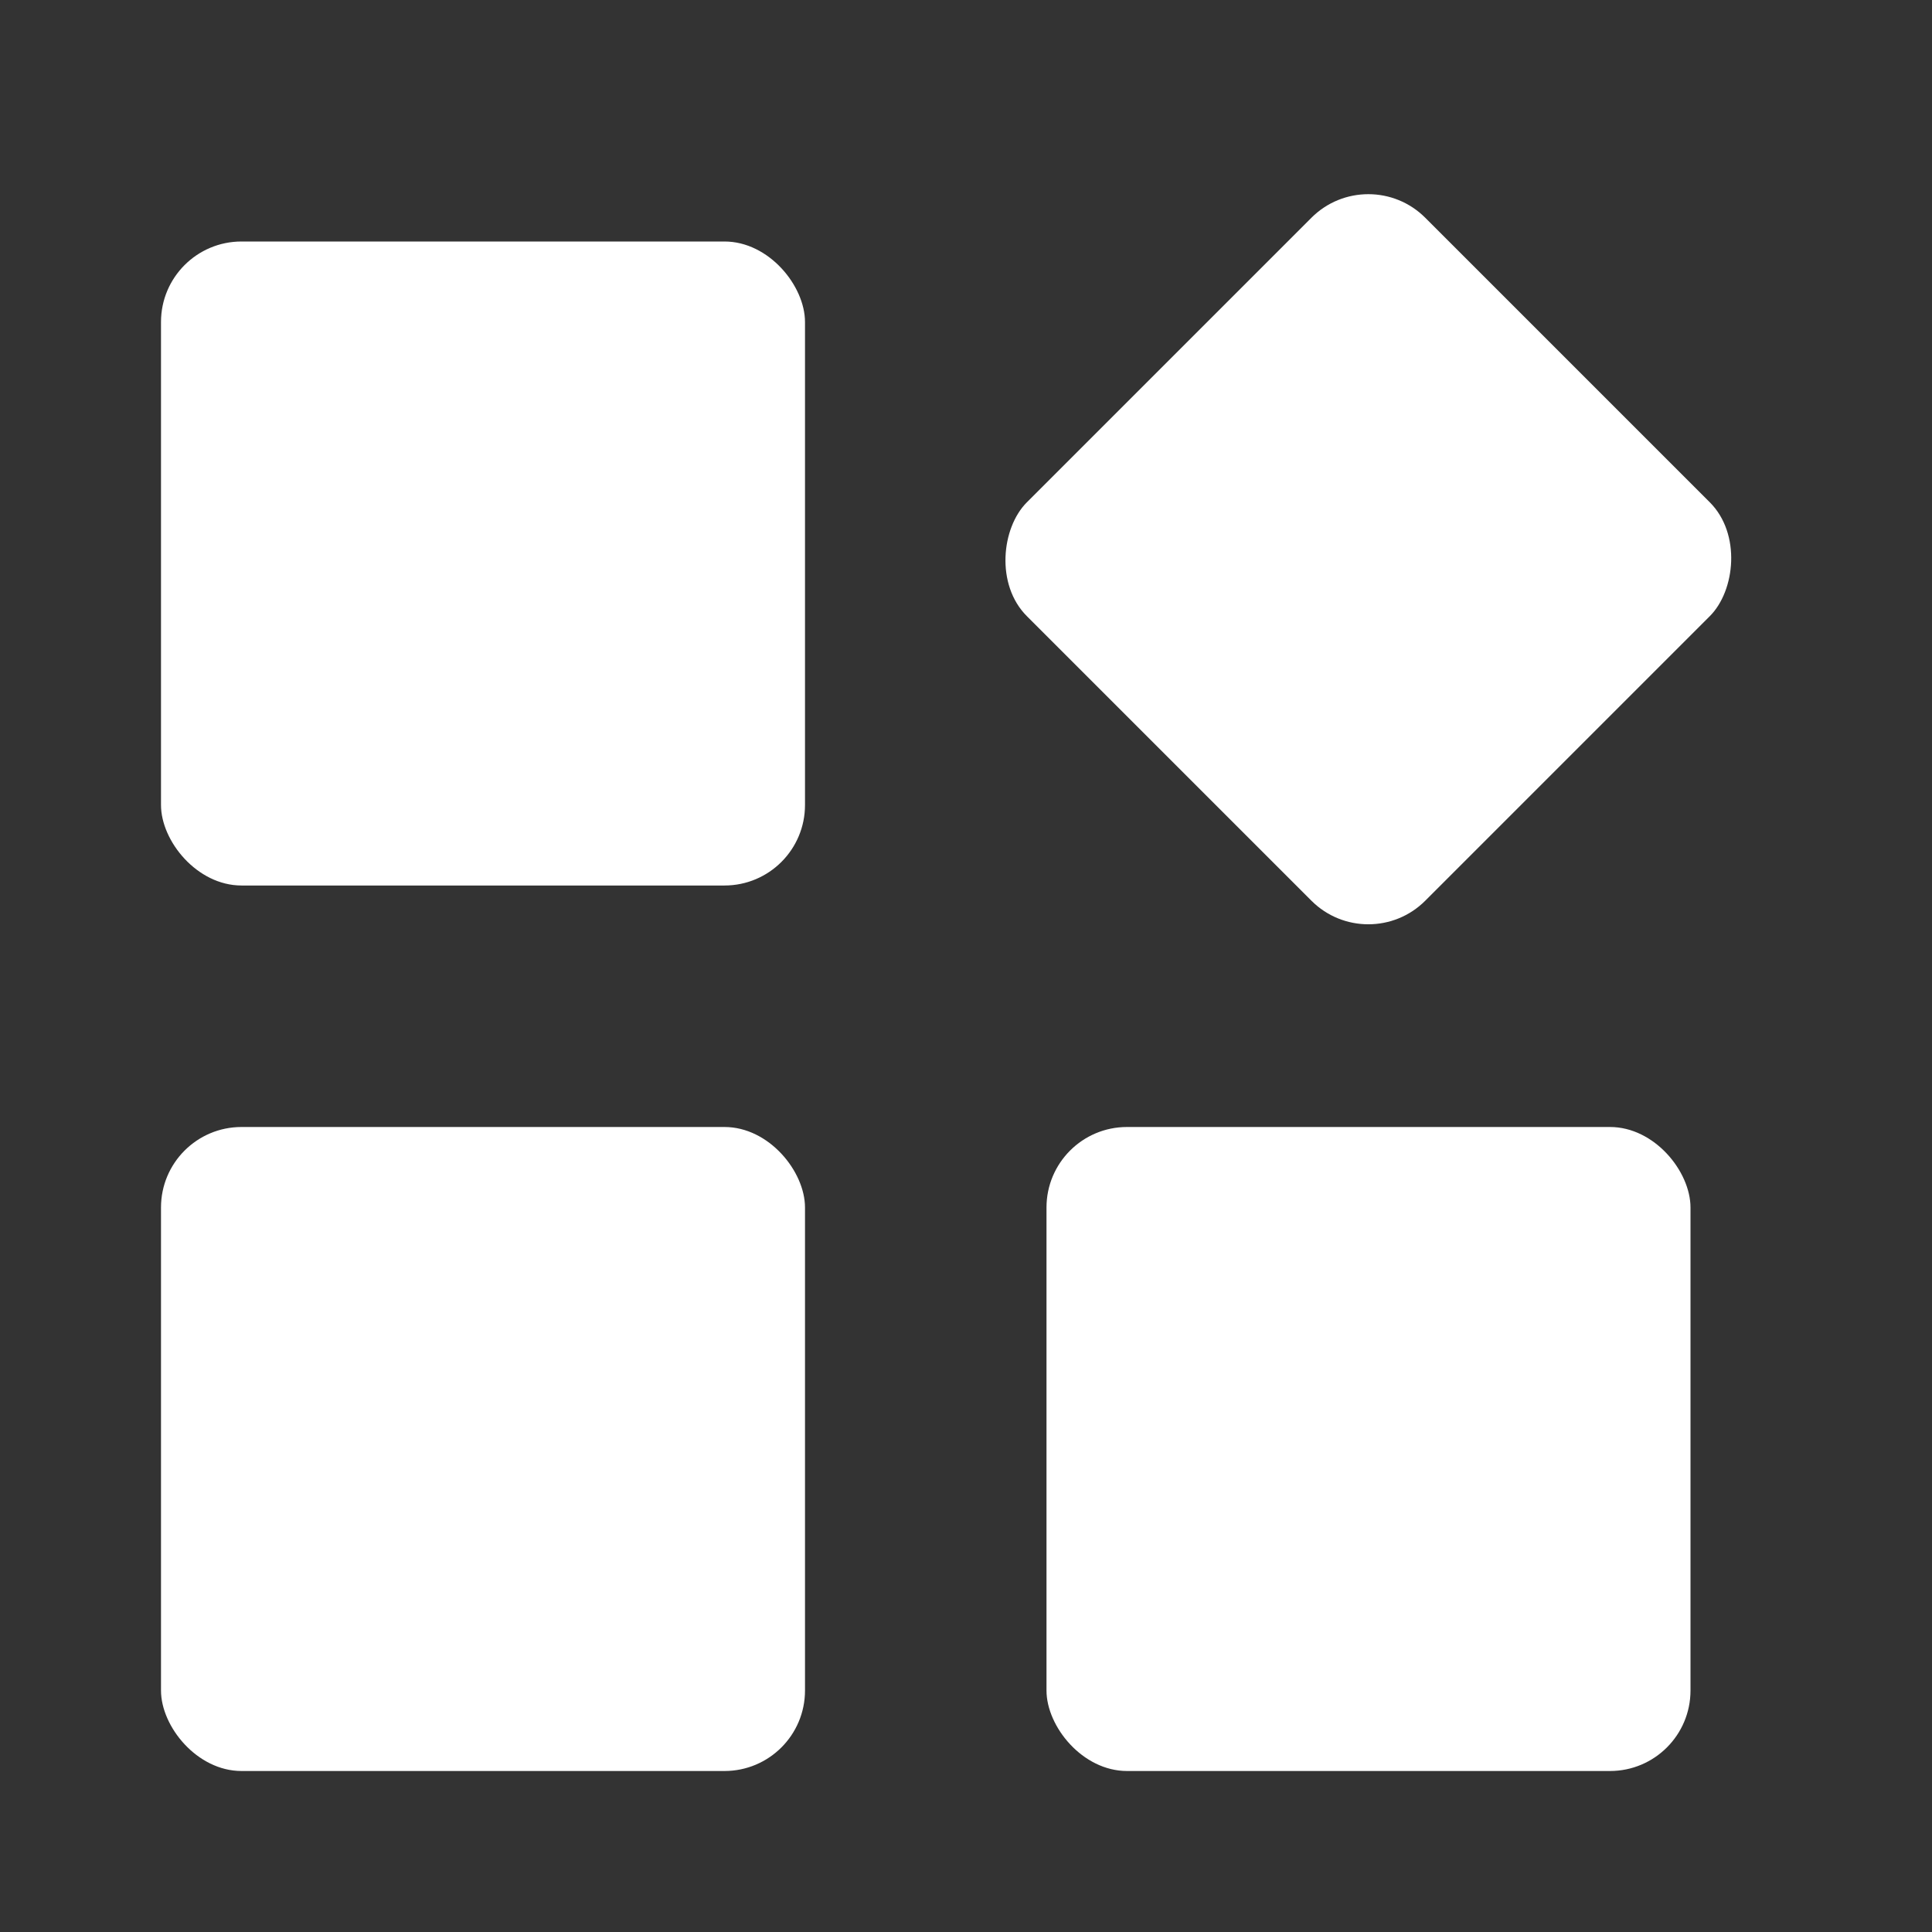 <svg xmlns="http://www.w3.org/2000/svg" xmlns:xlink="http://www.w3.org/1999/xlink" fill="none" version="1.1" width="24" height="24" viewBox="0 0 24 24"><rect x="0" y="0" width="24" height="24" fill="#333333" stroke="none"/><g style="mix-blend-mode:passthrough"><g style="mix-blend-mode:passthrough"></g><g style="mix-blend-mode:passthrough"><rect x="2" y="3" width="8" height="8" rx="1" fill="#FFFFFF" fill-opacity="1"/></g><g style="mix-blend-mode:passthrough"><rect x="2" y="14" width="8" height="8" rx="1" fill="#FFFFFF" fill-opacity="1"/></g><g style="mix-blend-mode:passthrough" transform="matrix(0.707,0.707,-0.707,0.707,6.393,-11.435)"><rect x="17" y="2" width="7" height="7" rx="1" fill="#FFFFFF" fill-opacity="1"/></g><g style="mix-blend-mode:passthrough"><rect x="13" y="14" width="8" height="8" rx="1" fill="#FFFFFF" fill-opacity="1"/></g></g></svg>